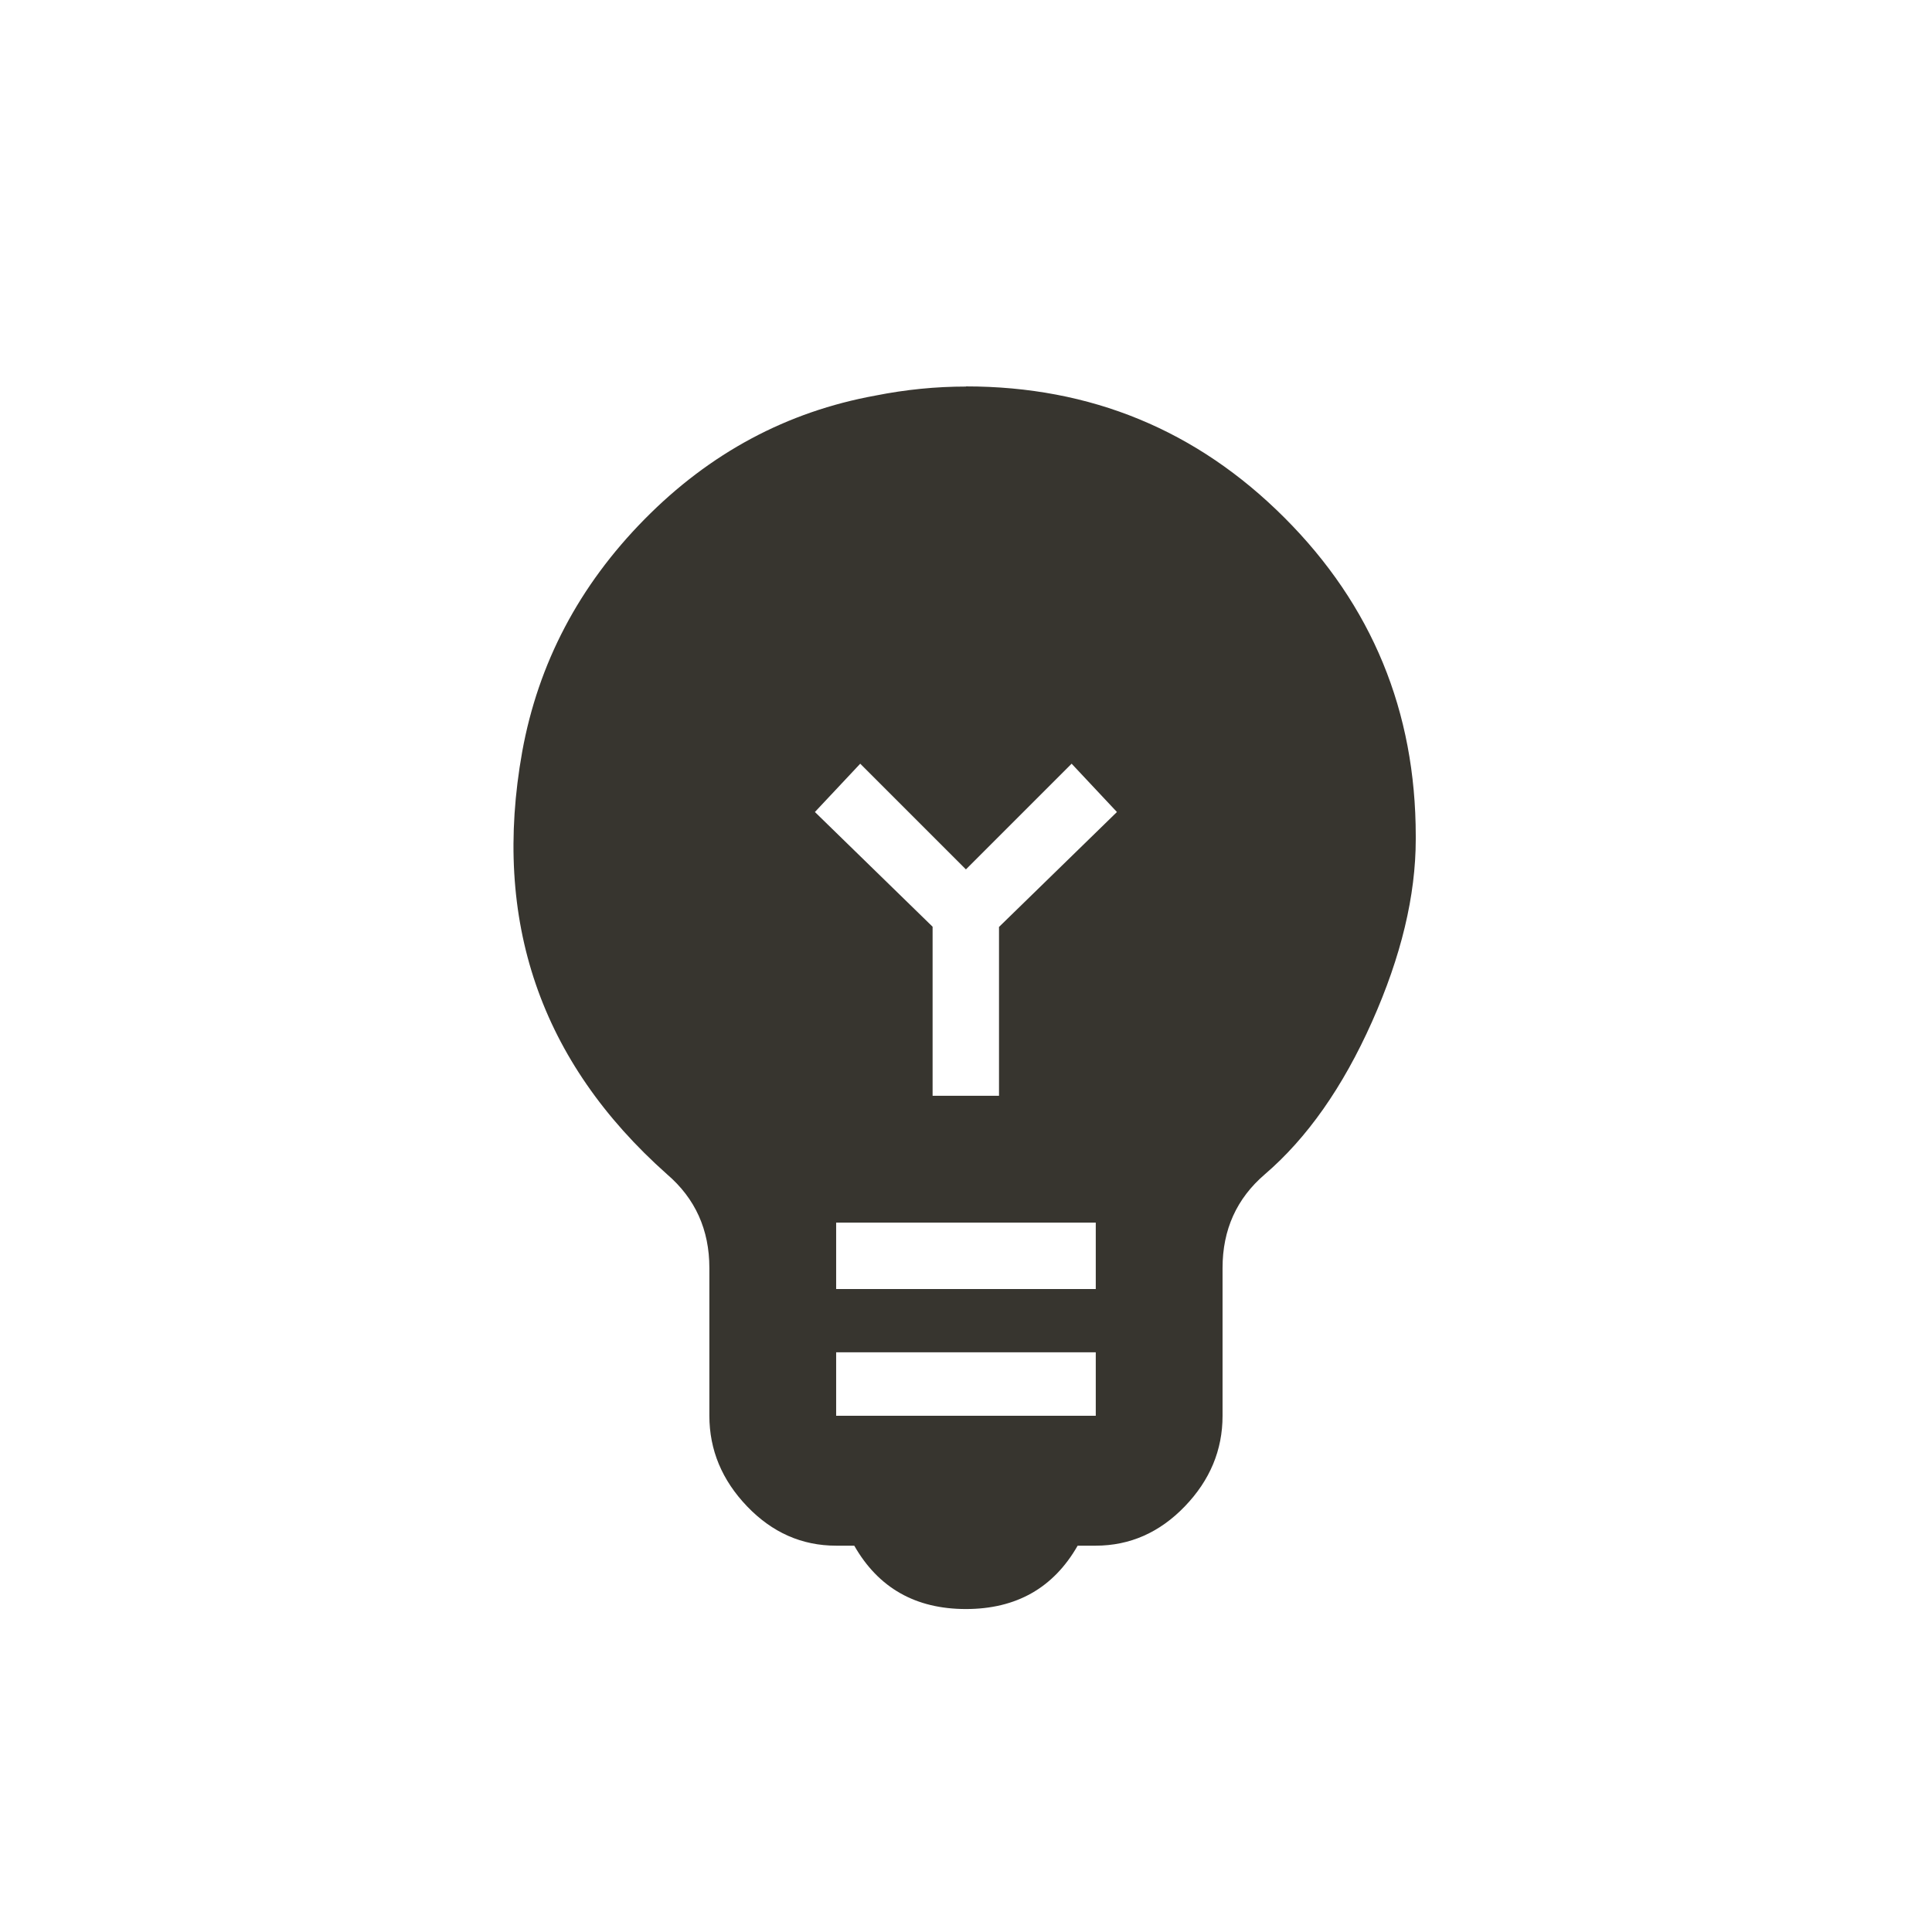 <!-- Generated by IcoMoon.io -->
<svg version="1.1" xmlns="http://www.w3.org/2000/svg" width="24" height="24" viewBox="0 0 24 24">
<title>emoji_objects</title>
<path fill="#37352f" d="M12.413 11.512l1.462-1.425-0.563-0.6-1.313 1.313-1.313-1.313-0.563 0.6 1.462 1.425v2.1h0.825v-2.1zM13.612 16.013v-0.825h-3.225v0.825h3.225zM13.612 17.587v-0.788h-3.225v0.788h3.225zM12 4.8q2.325 0 3.956 1.631t1.631 3.956v0.038q0 1.050-0.544 2.269t-1.331 1.894q-0.525 0.45-0.525 1.163v1.837q0 0.638-0.469 1.125t-1.106 0.488h-0.225q-0.45 0.787-1.388 0.787t-1.387-0.787h-0.225q-0.638 0-1.106-0.488t-0.469-1.125v-1.837q0-0.712-0.525-1.163-2.363-2.1-1.8-5.25 0.3-1.65 1.519-2.887t2.869-1.537q0.563-0.112 1.125-0.112z"></path>
</svg>
